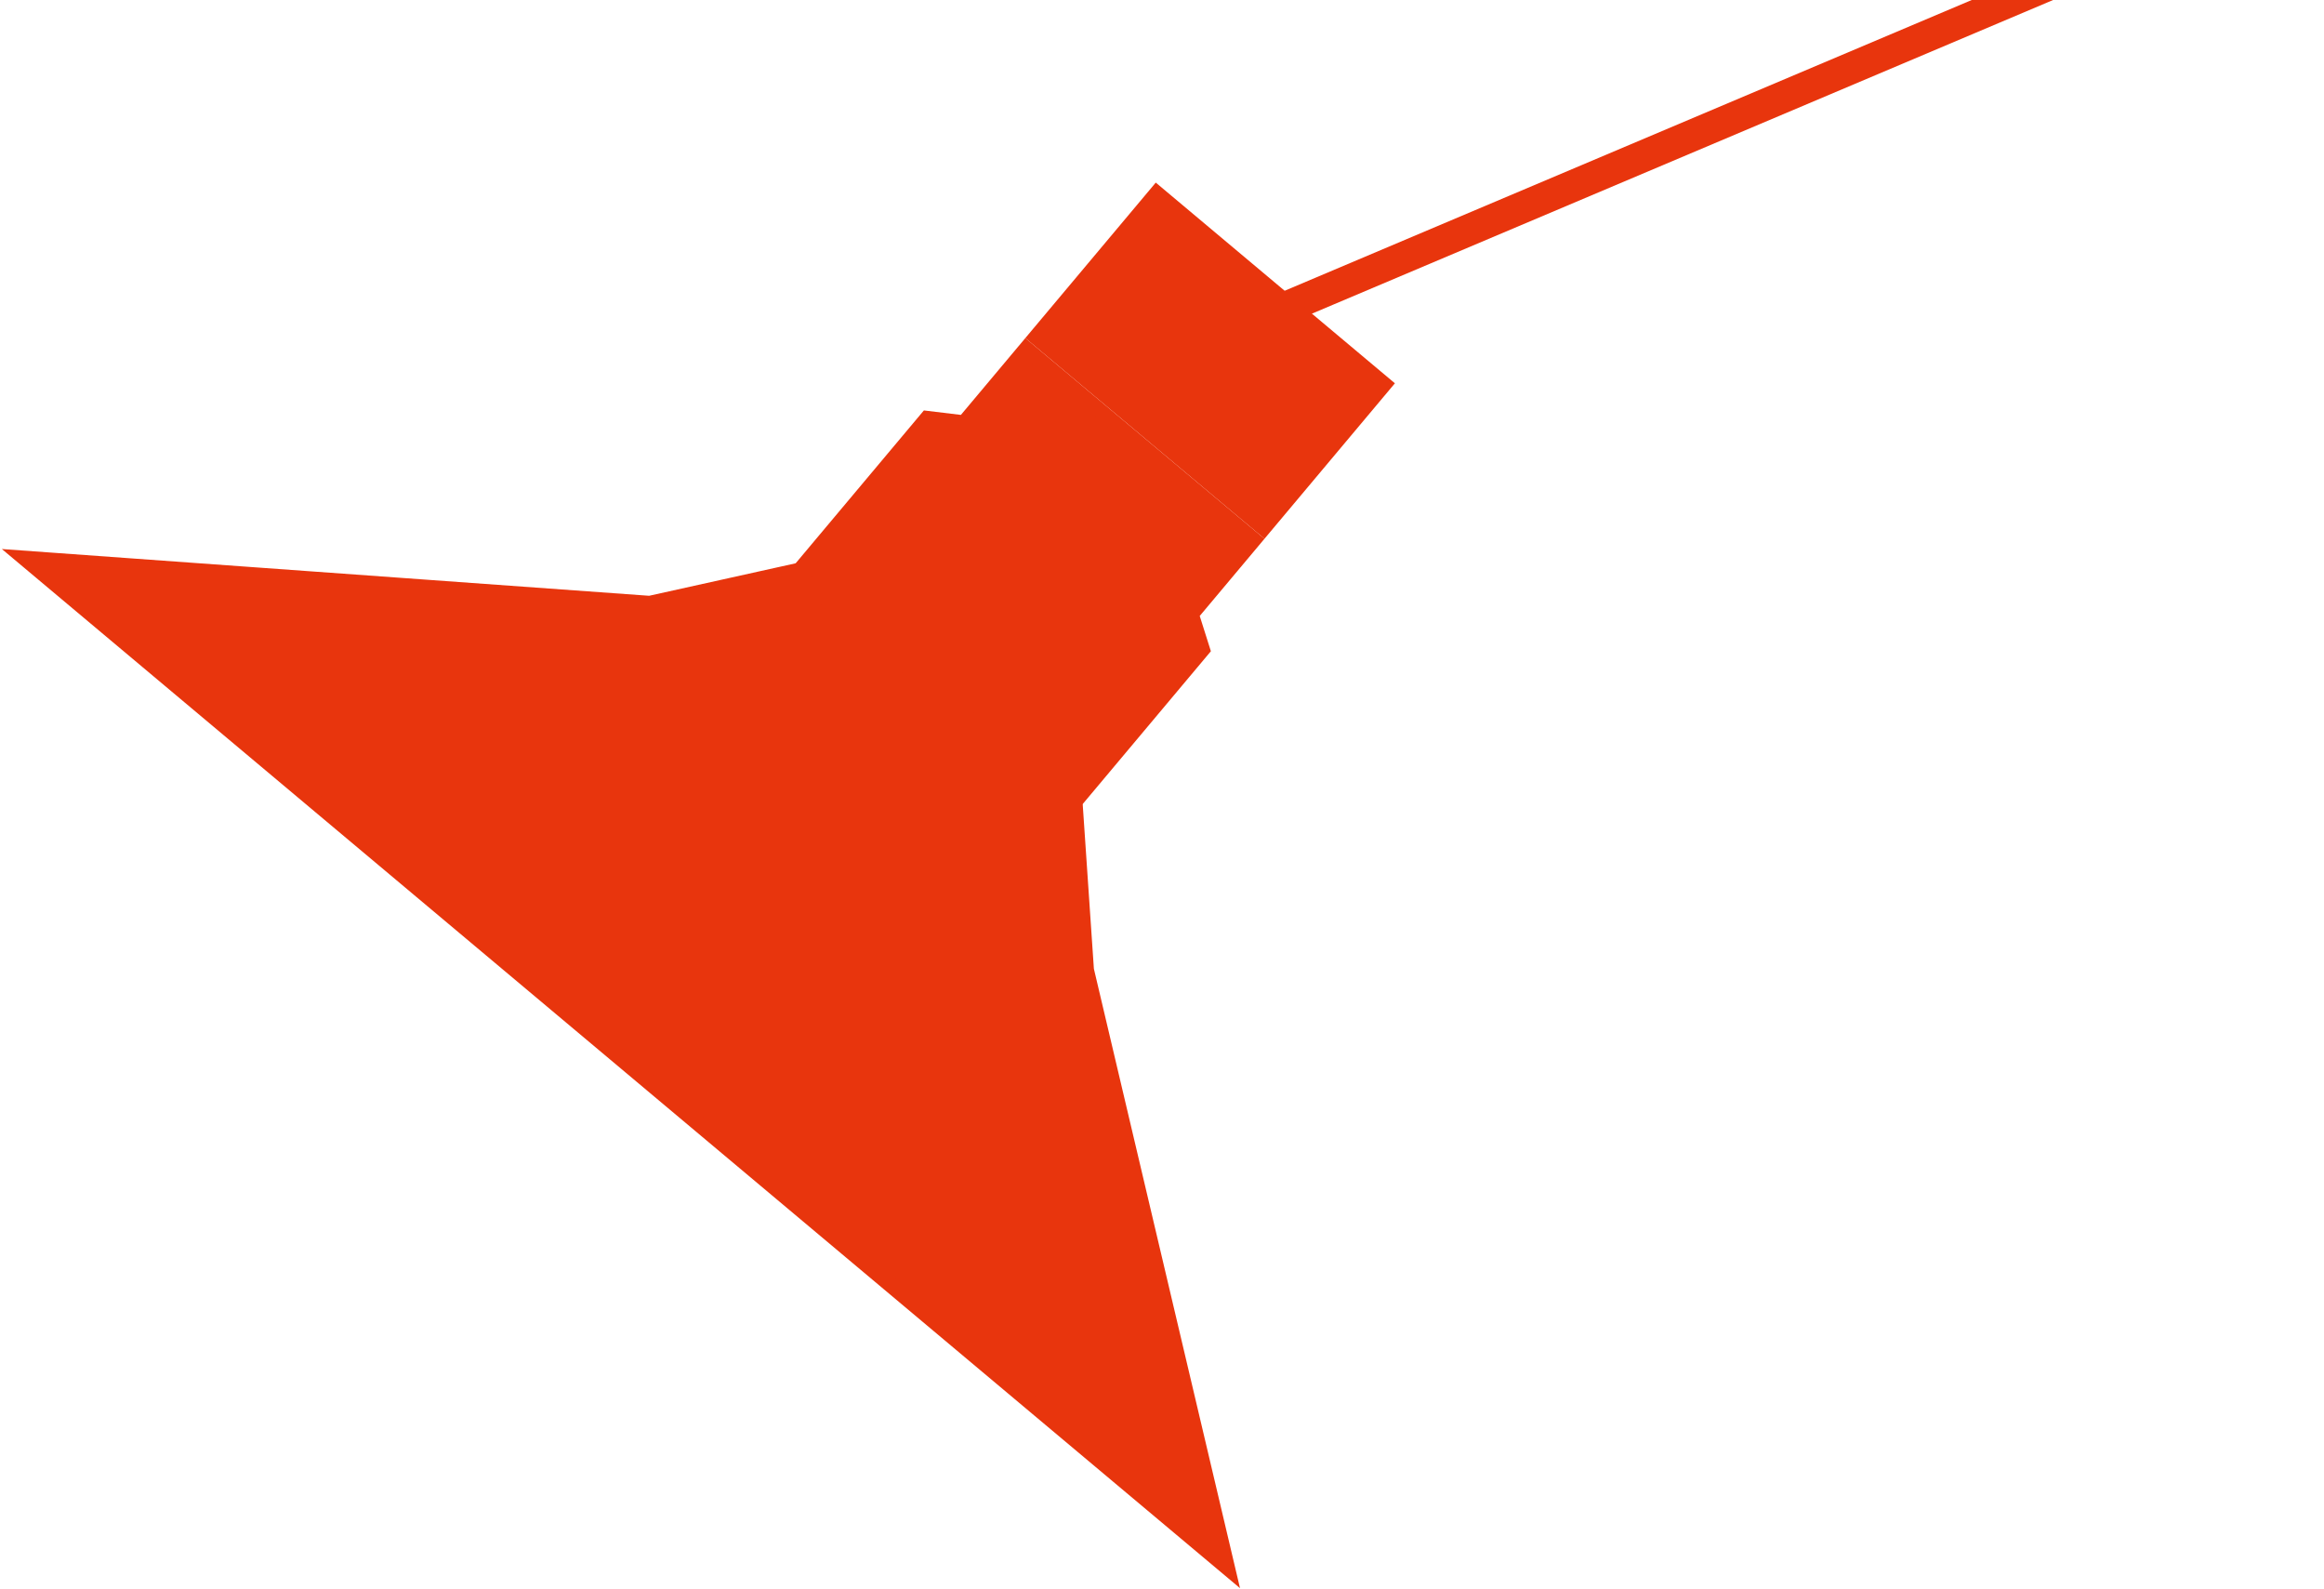 <svg width="733" height="501" viewBox="0 0 733 501" fill="none" xmlns="http://www.w3.org/2000/svg">
<line x1="786.942" y1="-64.396" x2="396.942" y2="100.604" stroke="#E8350D" stroke-width="10"/>
<path d="M204.921 190.354L250.359 180.281L339.098 254.742L342.573 305.858L387.004 494.165L7.988 176.133L204.921 190.354Z" fill="#E8350D" stroke="#E8350D" stroke-width="4.923"/>
<path d="M304.096 133.44L323.701 110.076L395.355 170.201L375.644 193.693L379.164 204.815L338.026 253.842L251.286 181.059L292.424 132.032L304.096 133.44Z" fill="#E8350D" stroke="#E8350D" stroke-width="4.923"/>
<rect x="364.533" y="57.579" width="98.462" height="64" transform="rotate(40 364.533 57.579)" fill="#E8350D"/>
</svg>
